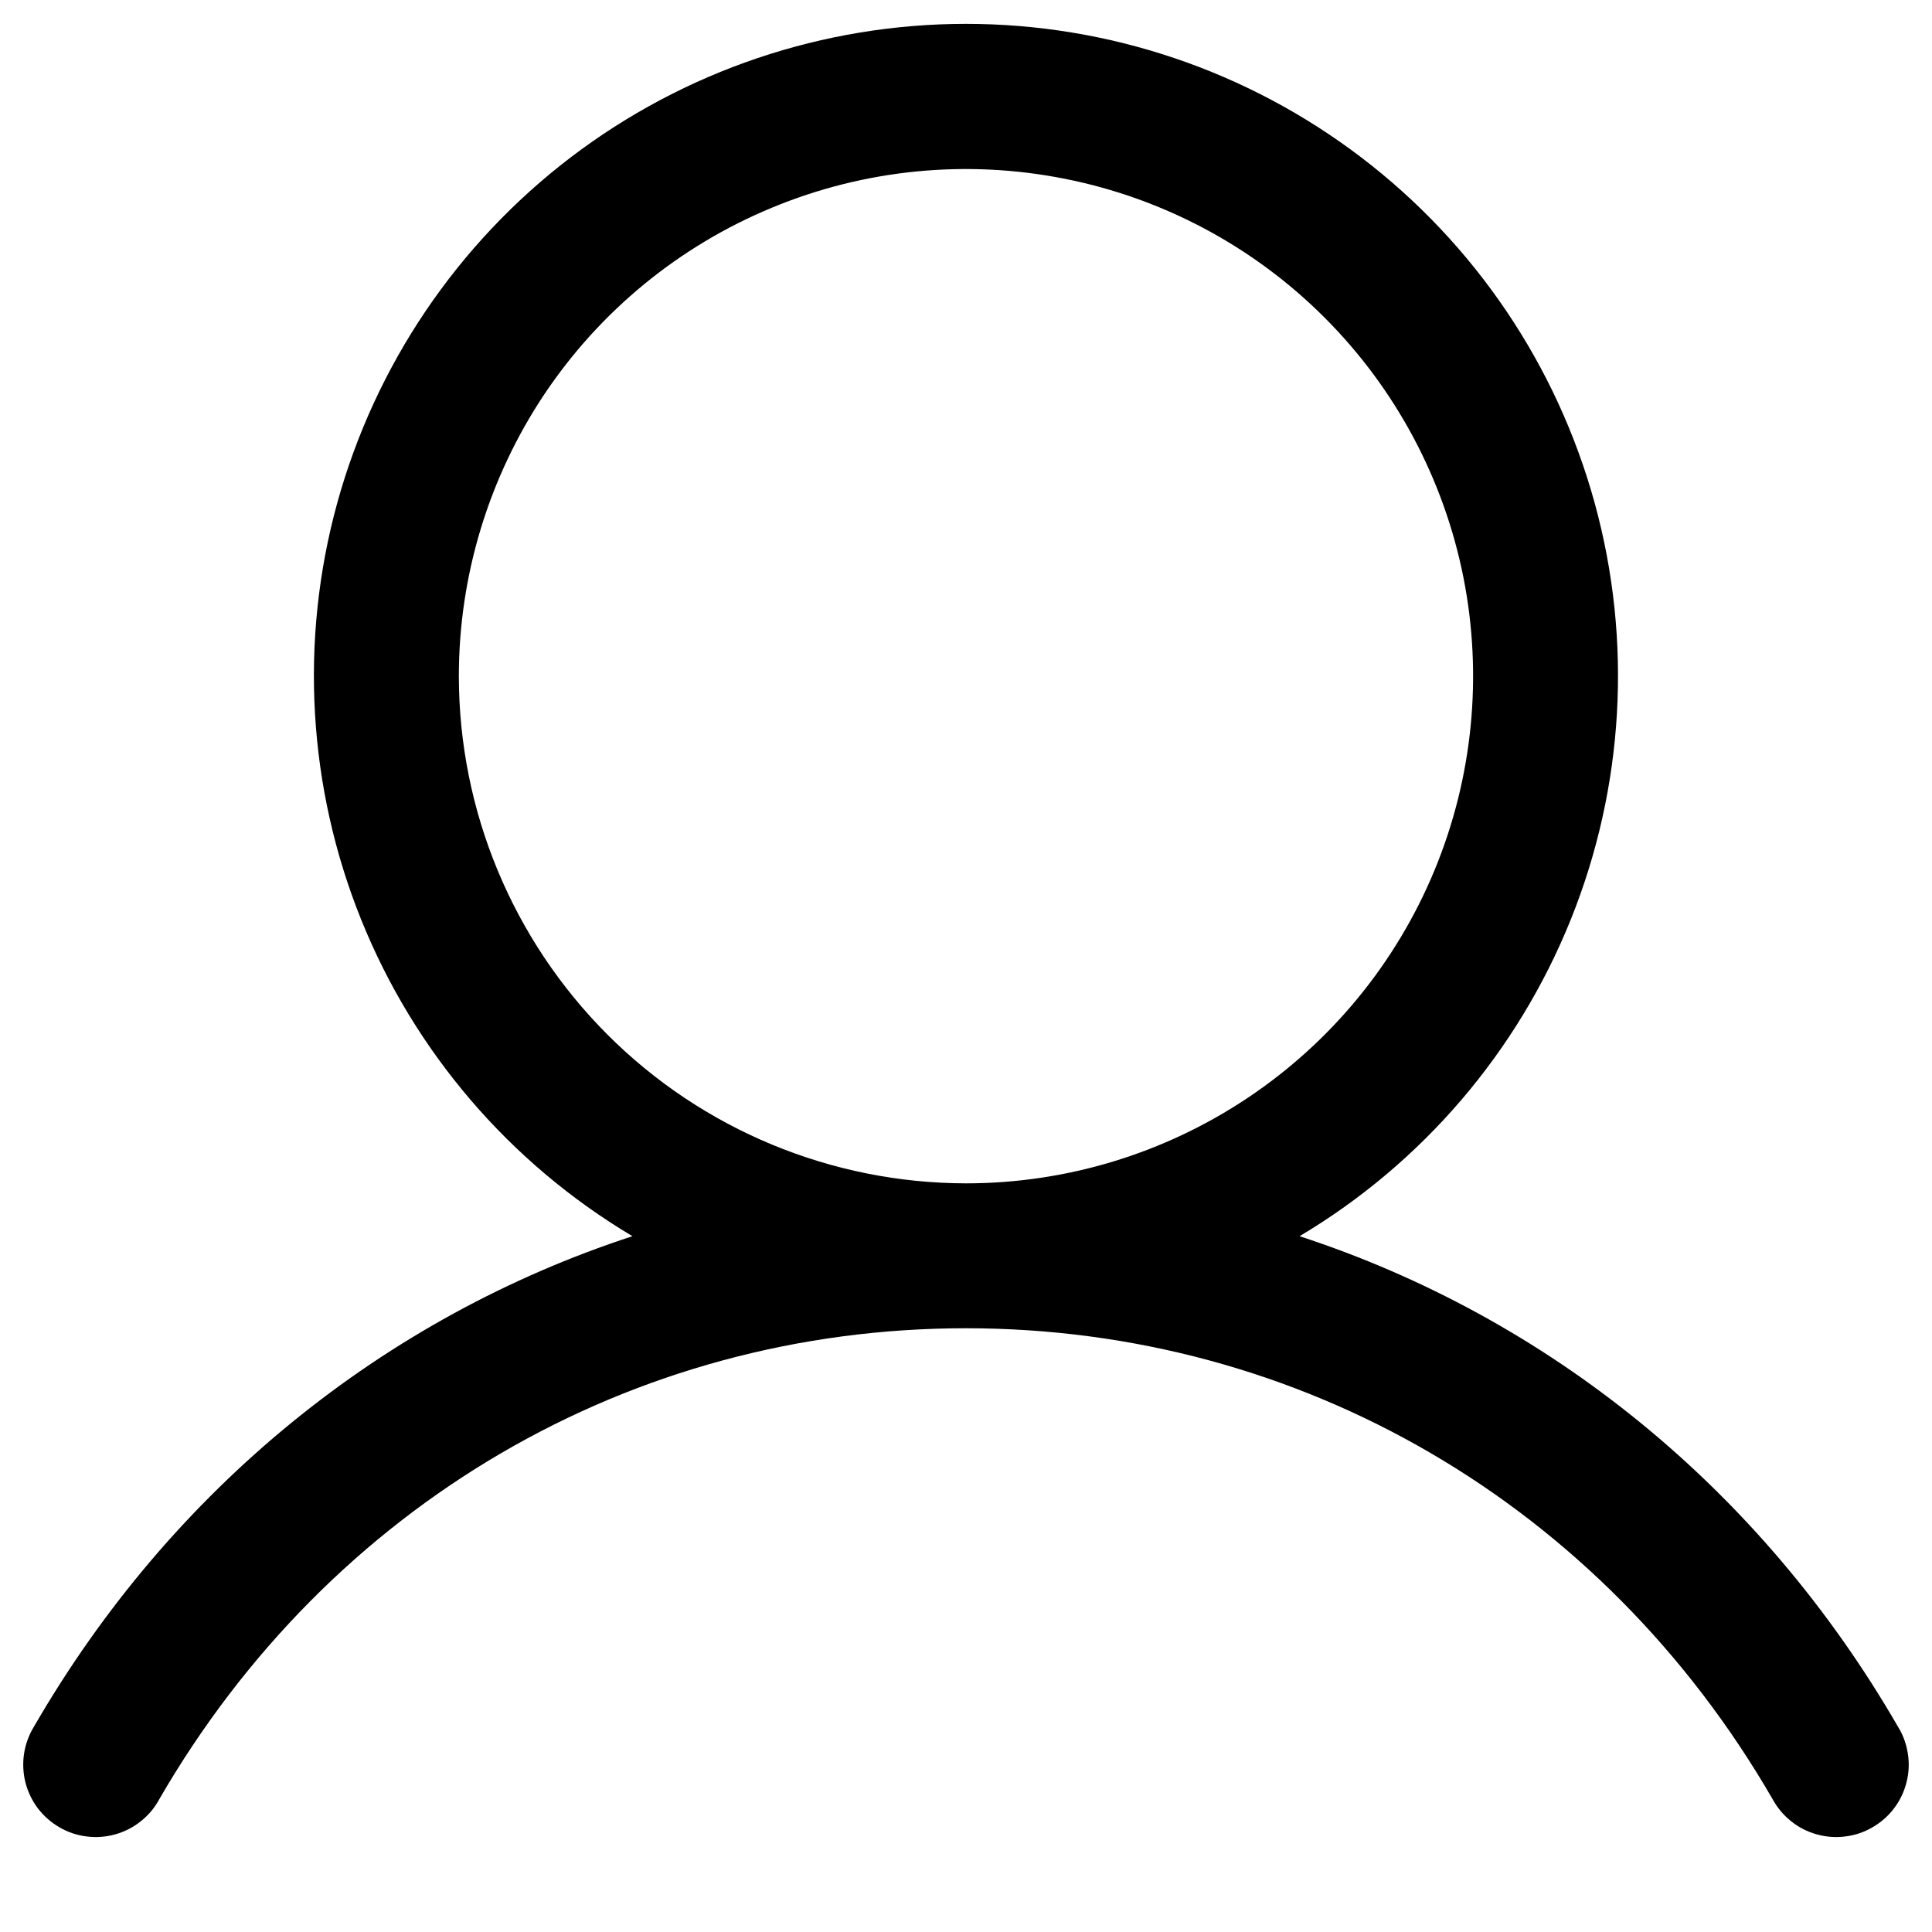 <svg width="20" height="20" viewBox="0 0 20 20" fill="none" xmlns="http://www.w3.org/2000/svg">
<path fill-rule="evenodd" clip-rule="evenodd" d="M13.453 12.797C14.723 12.041 15.709 10.889 16.261 9.518C16.813 8.147 16.9 6.632 16.508 5.207C16.116 3.782 15.267 2.525 14.091 1.629C12.915 0.733 11.478 0.247 10 0.247C8.521 0.247 7.084 0.733 5.908 1.629C4.733 2.525 3.884 3.782 3.491 5.207C3.099 6.632 3.186 8.147 3.738 9.518C4.29 10.889 5.277 12.041 6.547 12.797C3.979 13.636 1.779 15.406 0.351 17.875C0.299 17.96 0.264 18.055 0.249 18.154C0.234 18.253 0.239 18.354 0.263 18.451C0.288 18.549 0.332 18.64 0.392 18.72C0.453 18.799 0.528 18.866 0.615 18.916C0.702 18.967 0.798 18.999 0.897 19.011C0.996 19.024 1.097 19.016 1.194 18.989C1.29 18.962 1.38 18.916 1.458 18.853C1.537 18.791 1.602 18.713 1.649 18.625C3.416 15.572 6.537 13.75 10 13.75C13.462 13.75 16.584 15.572 18.35 18.625C18.398 18.713 18.463 18.791 18.541 18.853C18.619 18.916 18.709 18.962 18.806 18.989C18.902 19.016 19.003 19.024 19.102 19.011C19.202 18.999 19.297 18.967 19.384 18.916C19.471 18.866 19.547 18.799 19.607 18.72C19.668 18.64 19.711 18.549 19.736 18.451C19.761 18.354 19.766 18.253 19.75 18.154C19.735 18.055 19.701 17.96 19.648 17.875C18.221 15.406 16.02 13.636 13.453 12.797ZM5.634 4.083C6.211 3.22 7.031 2.547 7.991 2.15C8.95 1.752 10.005 1.648 11.024 1.851C12.042 2.053 12.978 2.553 13.712 3.288C14.446 4.022 14.946 4.957 15.149 5.976C15.351 6.994 15.247 8.05 14.85 9.009C14.453 9.968 13.78 10.788 12.916 11.365C12.053 11.942 11.038 12.25 10 12.25C8.608 12.248 7.273 11.695 6.289 10.711C5.305 9.726 4.751 8.392 4.75 7C4.75 5.962 5.058 4.947 5.634 4.083Z" fill="black"/>
</svg>
